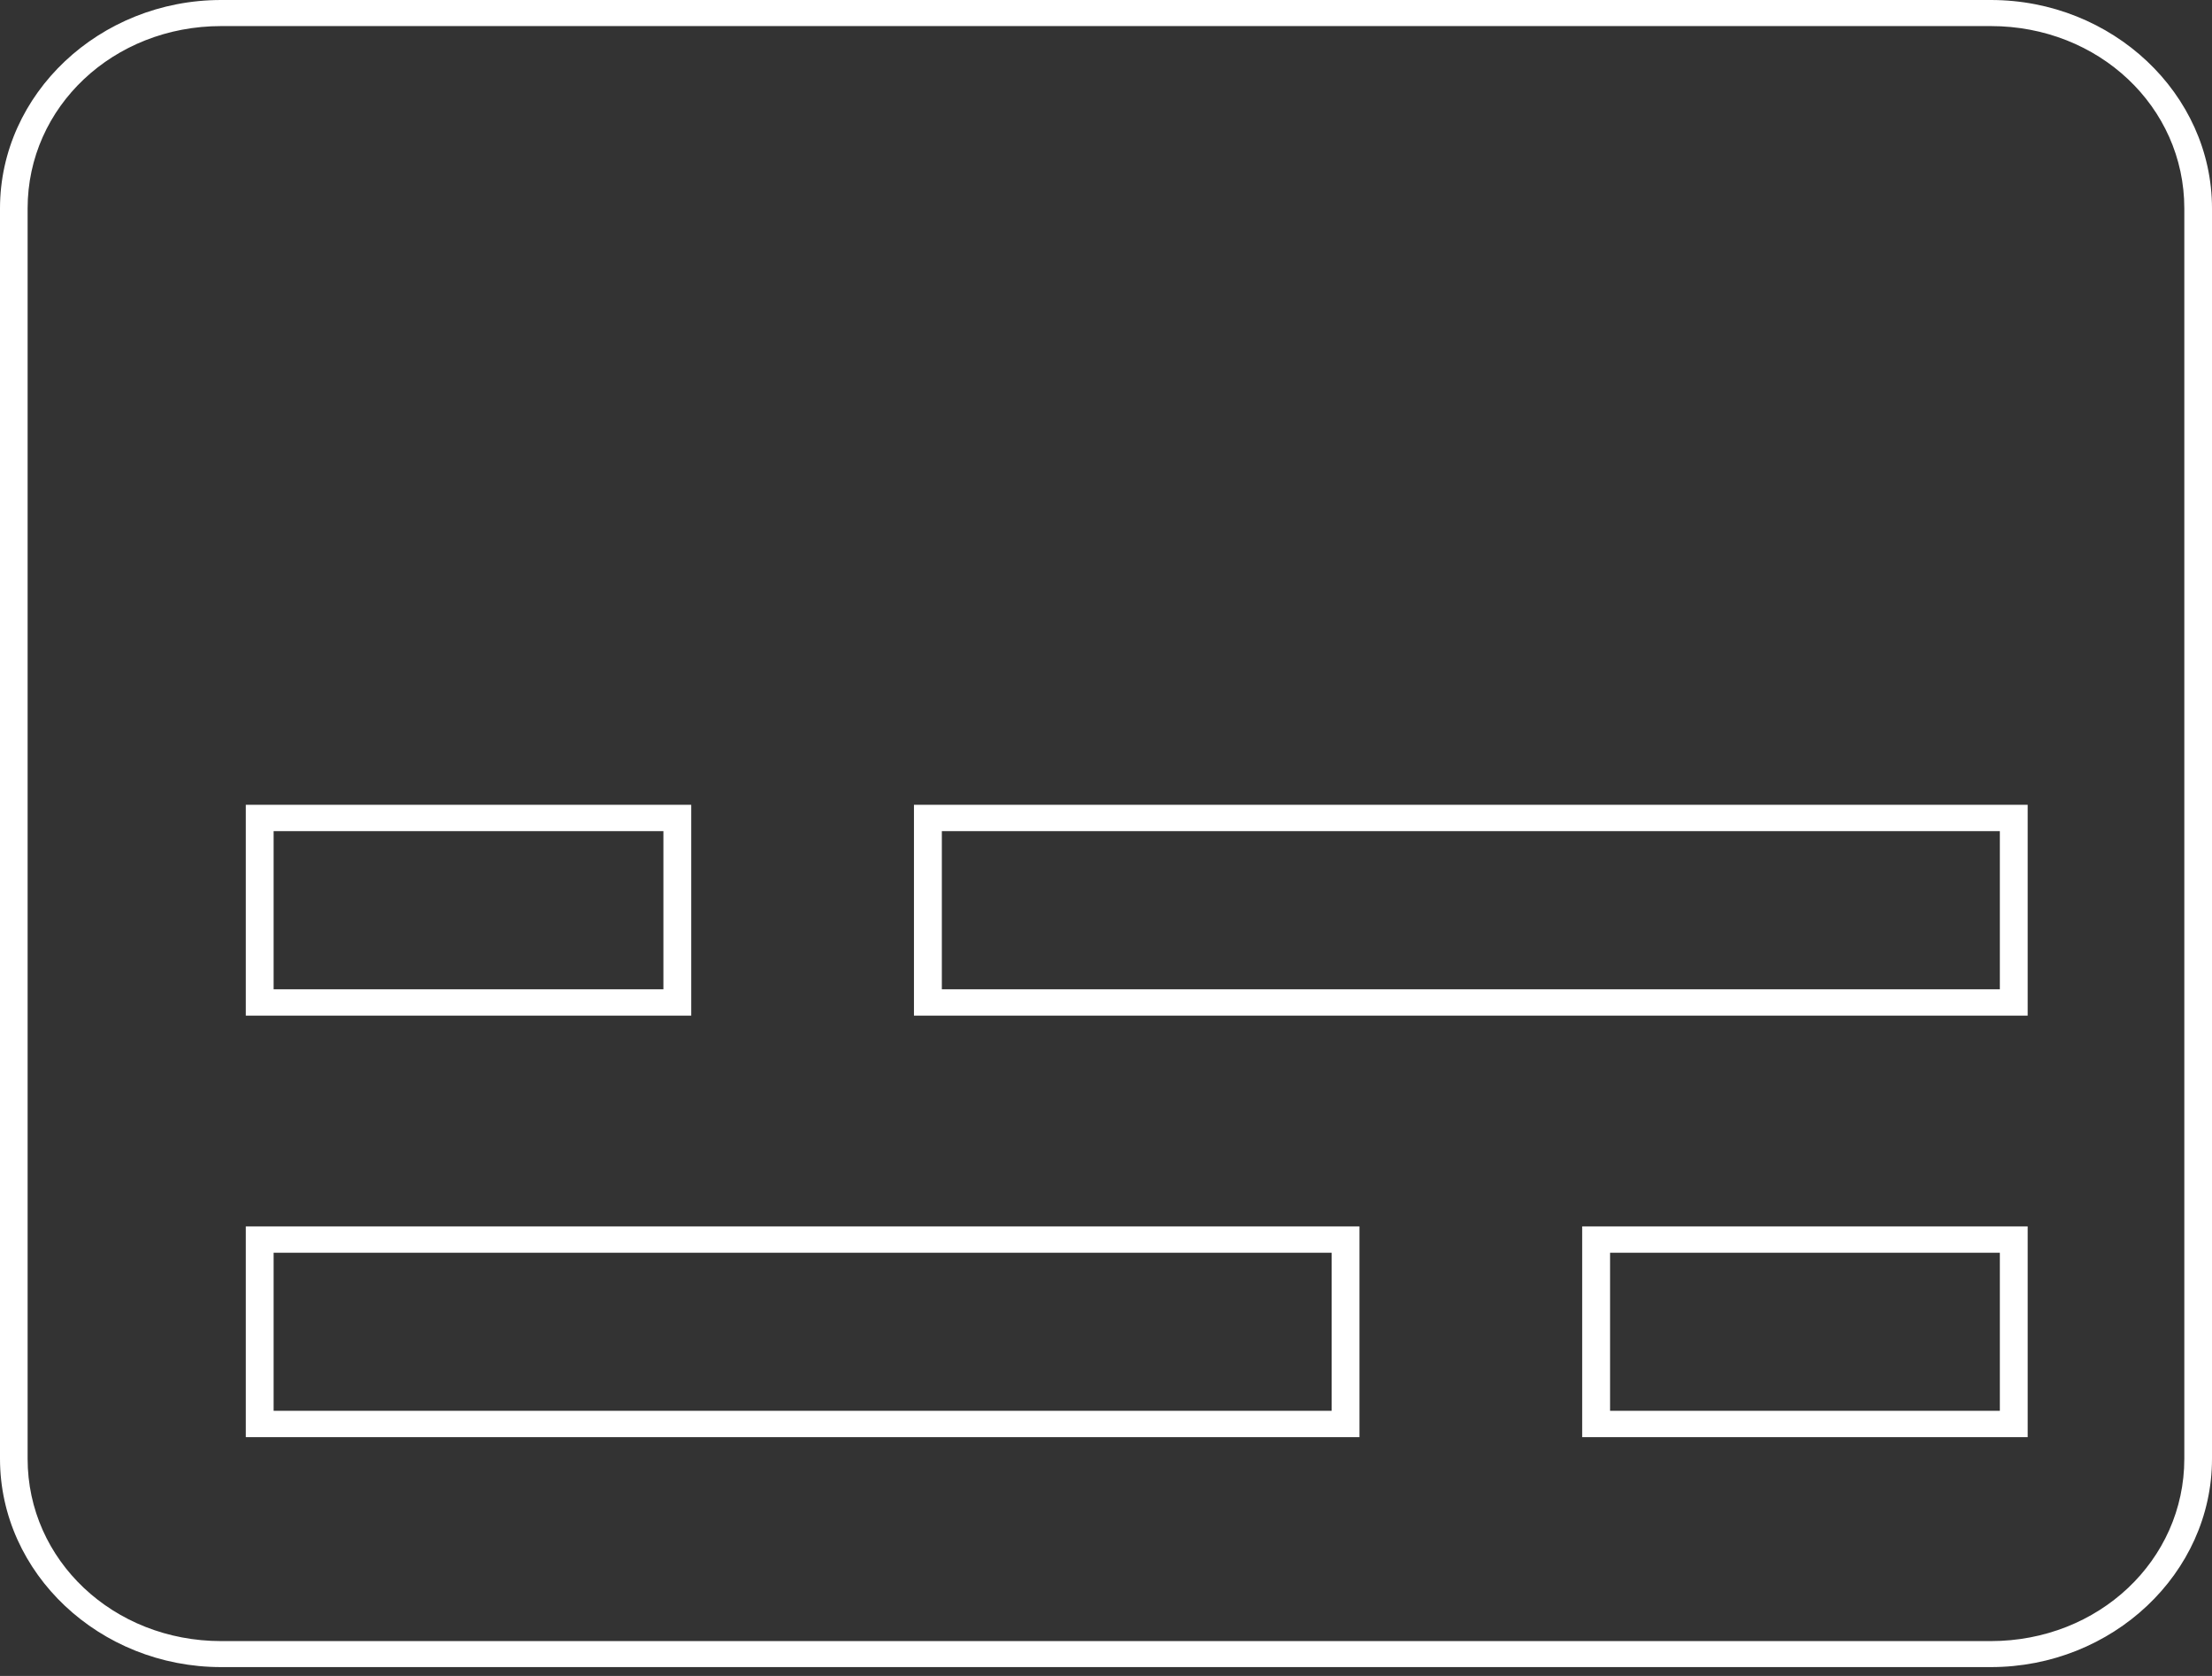 <?xml version="1.0" encoding="UTF-8"?>
<svg width="33px" height="25px" viewBox="0 0 33 25" version="1.1" xmlns="http://www.w3.org/2000/svg" xmlns:xlink="http://www.w3.org/1999/xlink">
    <rect x="0" y="0" width="33" height="25" fill="#333333" stroke="none"/>
    <title>Group 4</title>
    <g id="Moodboard" stroke="none" stroke-width="1" fill="none" fill-rule="evenodd">
        <g id="Guia-P3---Elementos" transform="translate(-354, -2160)" fill="#FFFFFF" fill-rule="nonzero">
            <g id="Group-4" transform="translate(354, 2160)">
                <path d="M29.7,0.389 C31.309,0.389 32.587,1.593 32.587,3.109 L32.587,21.76 C32.587,23.275 31.309,24.48 29.7,24.48 L3.3,24.48 C1.691,24.48 0.412,23.275 0.412,21.76 L0.412,3.109 C0.412,1.593 1.691,0.389 3.3,0.389 L29.7,0.389 M29.7,0 L3.3,0 C1.485,0 0,1.399 0,3.109 L0,21.76 C0,23.469 1.485,24.868 3.3,24.868 L29.7,24.868 C31.515,24.868 33,23.469 33,21.76 L33,3.109 C33,1.399 31.515,0 29.7,0 L29.7,0 Z" id="Shape"></path>
                <path d="M29.835,12.398 L29.835,14.757 L14.051,14.757 L14.051,12.398 L29.835,12.398 M9.897,12.398 L9.897,14.757 L4.082,14.757 L4.082,12.398 L9.897,12.398 M29.835,18.687 L29.835,21.045 L24.02,21.045 L24.02,18.687 L29.835,18.687 M19.866,18.687 L19.866,21.045 L4.082,21.045 L4.082,18.687 L19.866,18.687 M30.25,12.005 L13.635,12.005 L13.635,15.15 L30.25,15.15 L30.25,12.005 L30.25,12.005 Z M10.312,12.005 L3.667,12.005 L3.667,15.15 L10.312,15.15 L10.312,12.005 L10.312,12.005 Z M30.25,18.294 L23.604,18.294 L23.604,21.438 L30.25,21.438 L30.25,18.294 L30.25,18.294 Z M20.281,18.294 L3.667,18.294 L3.667,21.438 L20.281,21.438 L20.281,18.294 L20.281,18.294 Z" id="Shape"></path>
            </g>
        </g>
    </g>
</svg>